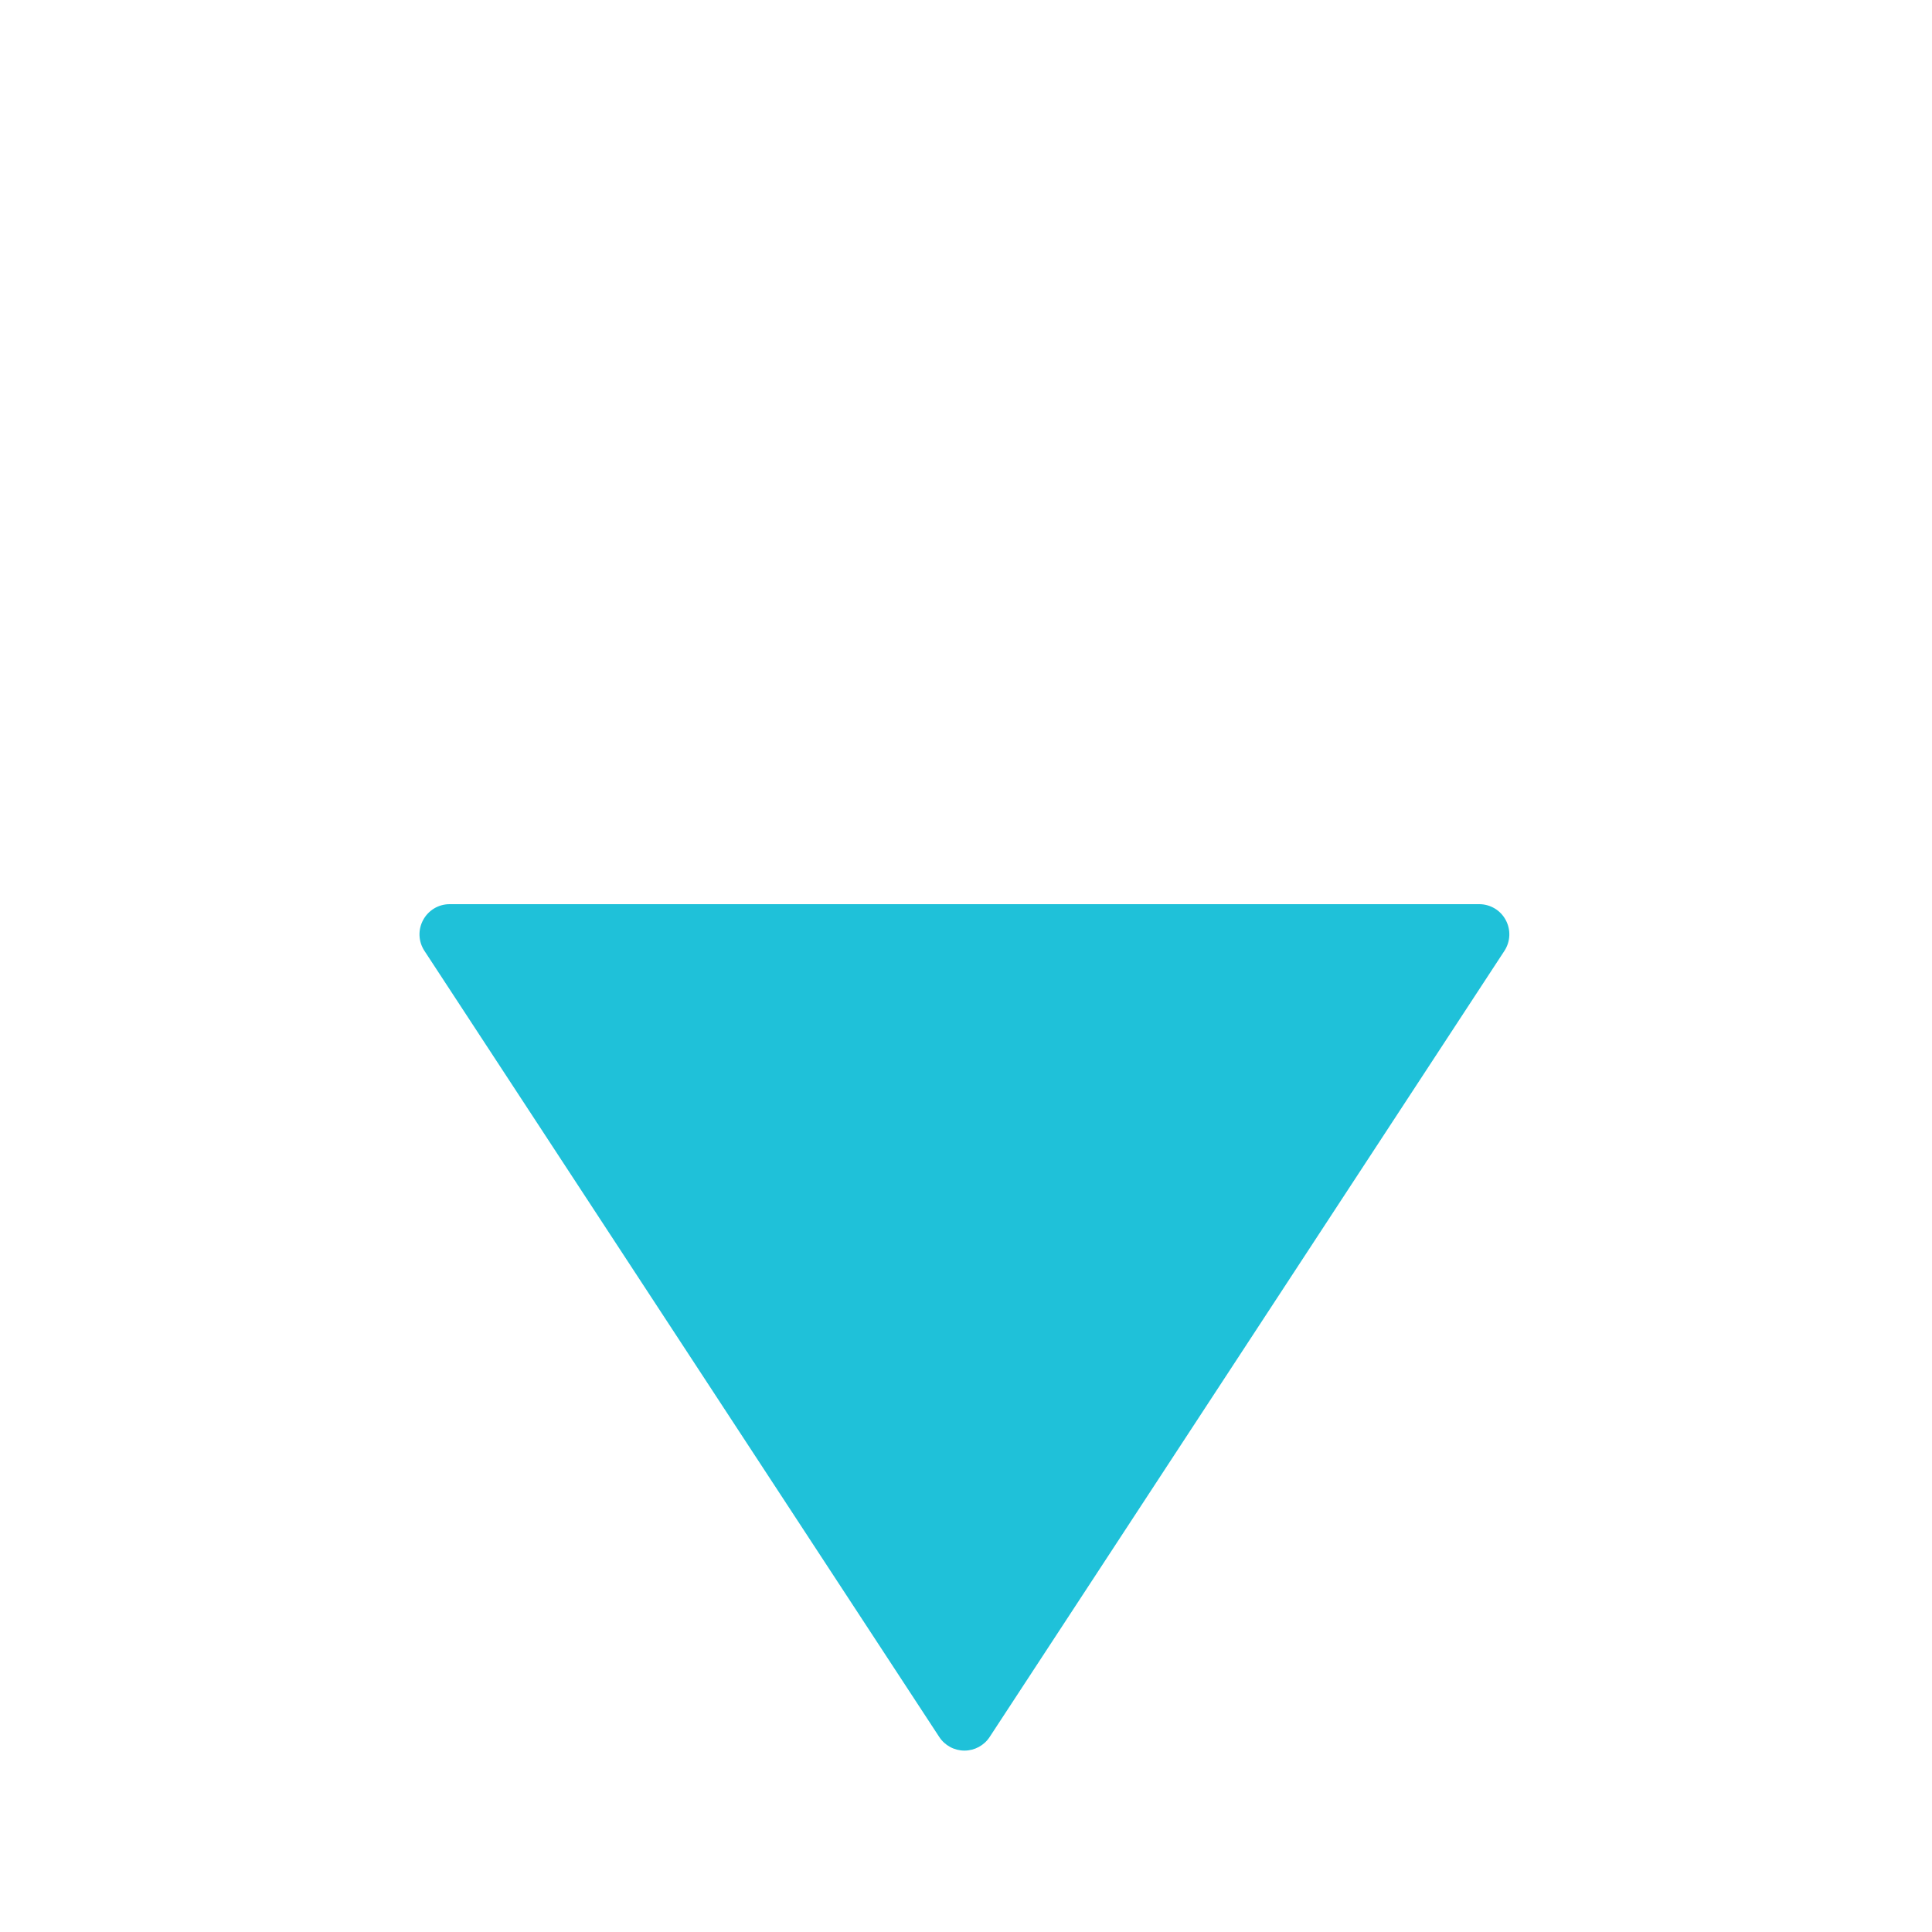<?xml version="1.0" standalone="no"?><!DOCTYPE svg PUBLIC "-//W3C//DTD SVG 1.1//EN" "http://www.w3.org/Graphics/SVG/1.1/DTD/svg11.dtd"><svg width="200" height="200" viewBox="0 0 200 200" version="1.1" xmlns="http://www.w3.org/2000/svg" xmlns:xlink="http://www.w3.org/1999/xlink"><defs><style type="text/css"><![CDATA[
@font-face { font-family: ifont; src: url("http://at.alicdn.com/t/font_1442373896_4754455.eot?#iefix") format("embedded-opentype"), url("http://at.alicdn.com/t/font_1442373896_4754455.woff") format("woff"), url("http://at.alicdn.com/t/font_1442373896_4754455.ttf") format("truetype"), url("http://at.alicdn.com/t/font_1442373896_4754455.svg#ifont") format("svg"); }

]]></style></defs><g class="transform-group"><g transform="scale(0.195, 0.195)"><path d="M785.28 496 512 913.344 238.688 496ZM512 929.344c-5.376 0-10.432-2.72-13.376-7.232L225.312 504.768c-3.232-4.928-3.488-11.2-0.672-16.384S232.8 480 238.688 480L785.28 480c5.888 0 11.296 3.232 14.048 8.384 2.816 5.184 2.528 11.456-0.672 16.384l-273.28 417.344C522.432 926.624 517.376 929.344 512 929.344zM268.288 512 512 884.128 755.68 512 268.288 512z" fill="#1fc1d9"></path></g></g></svg>
